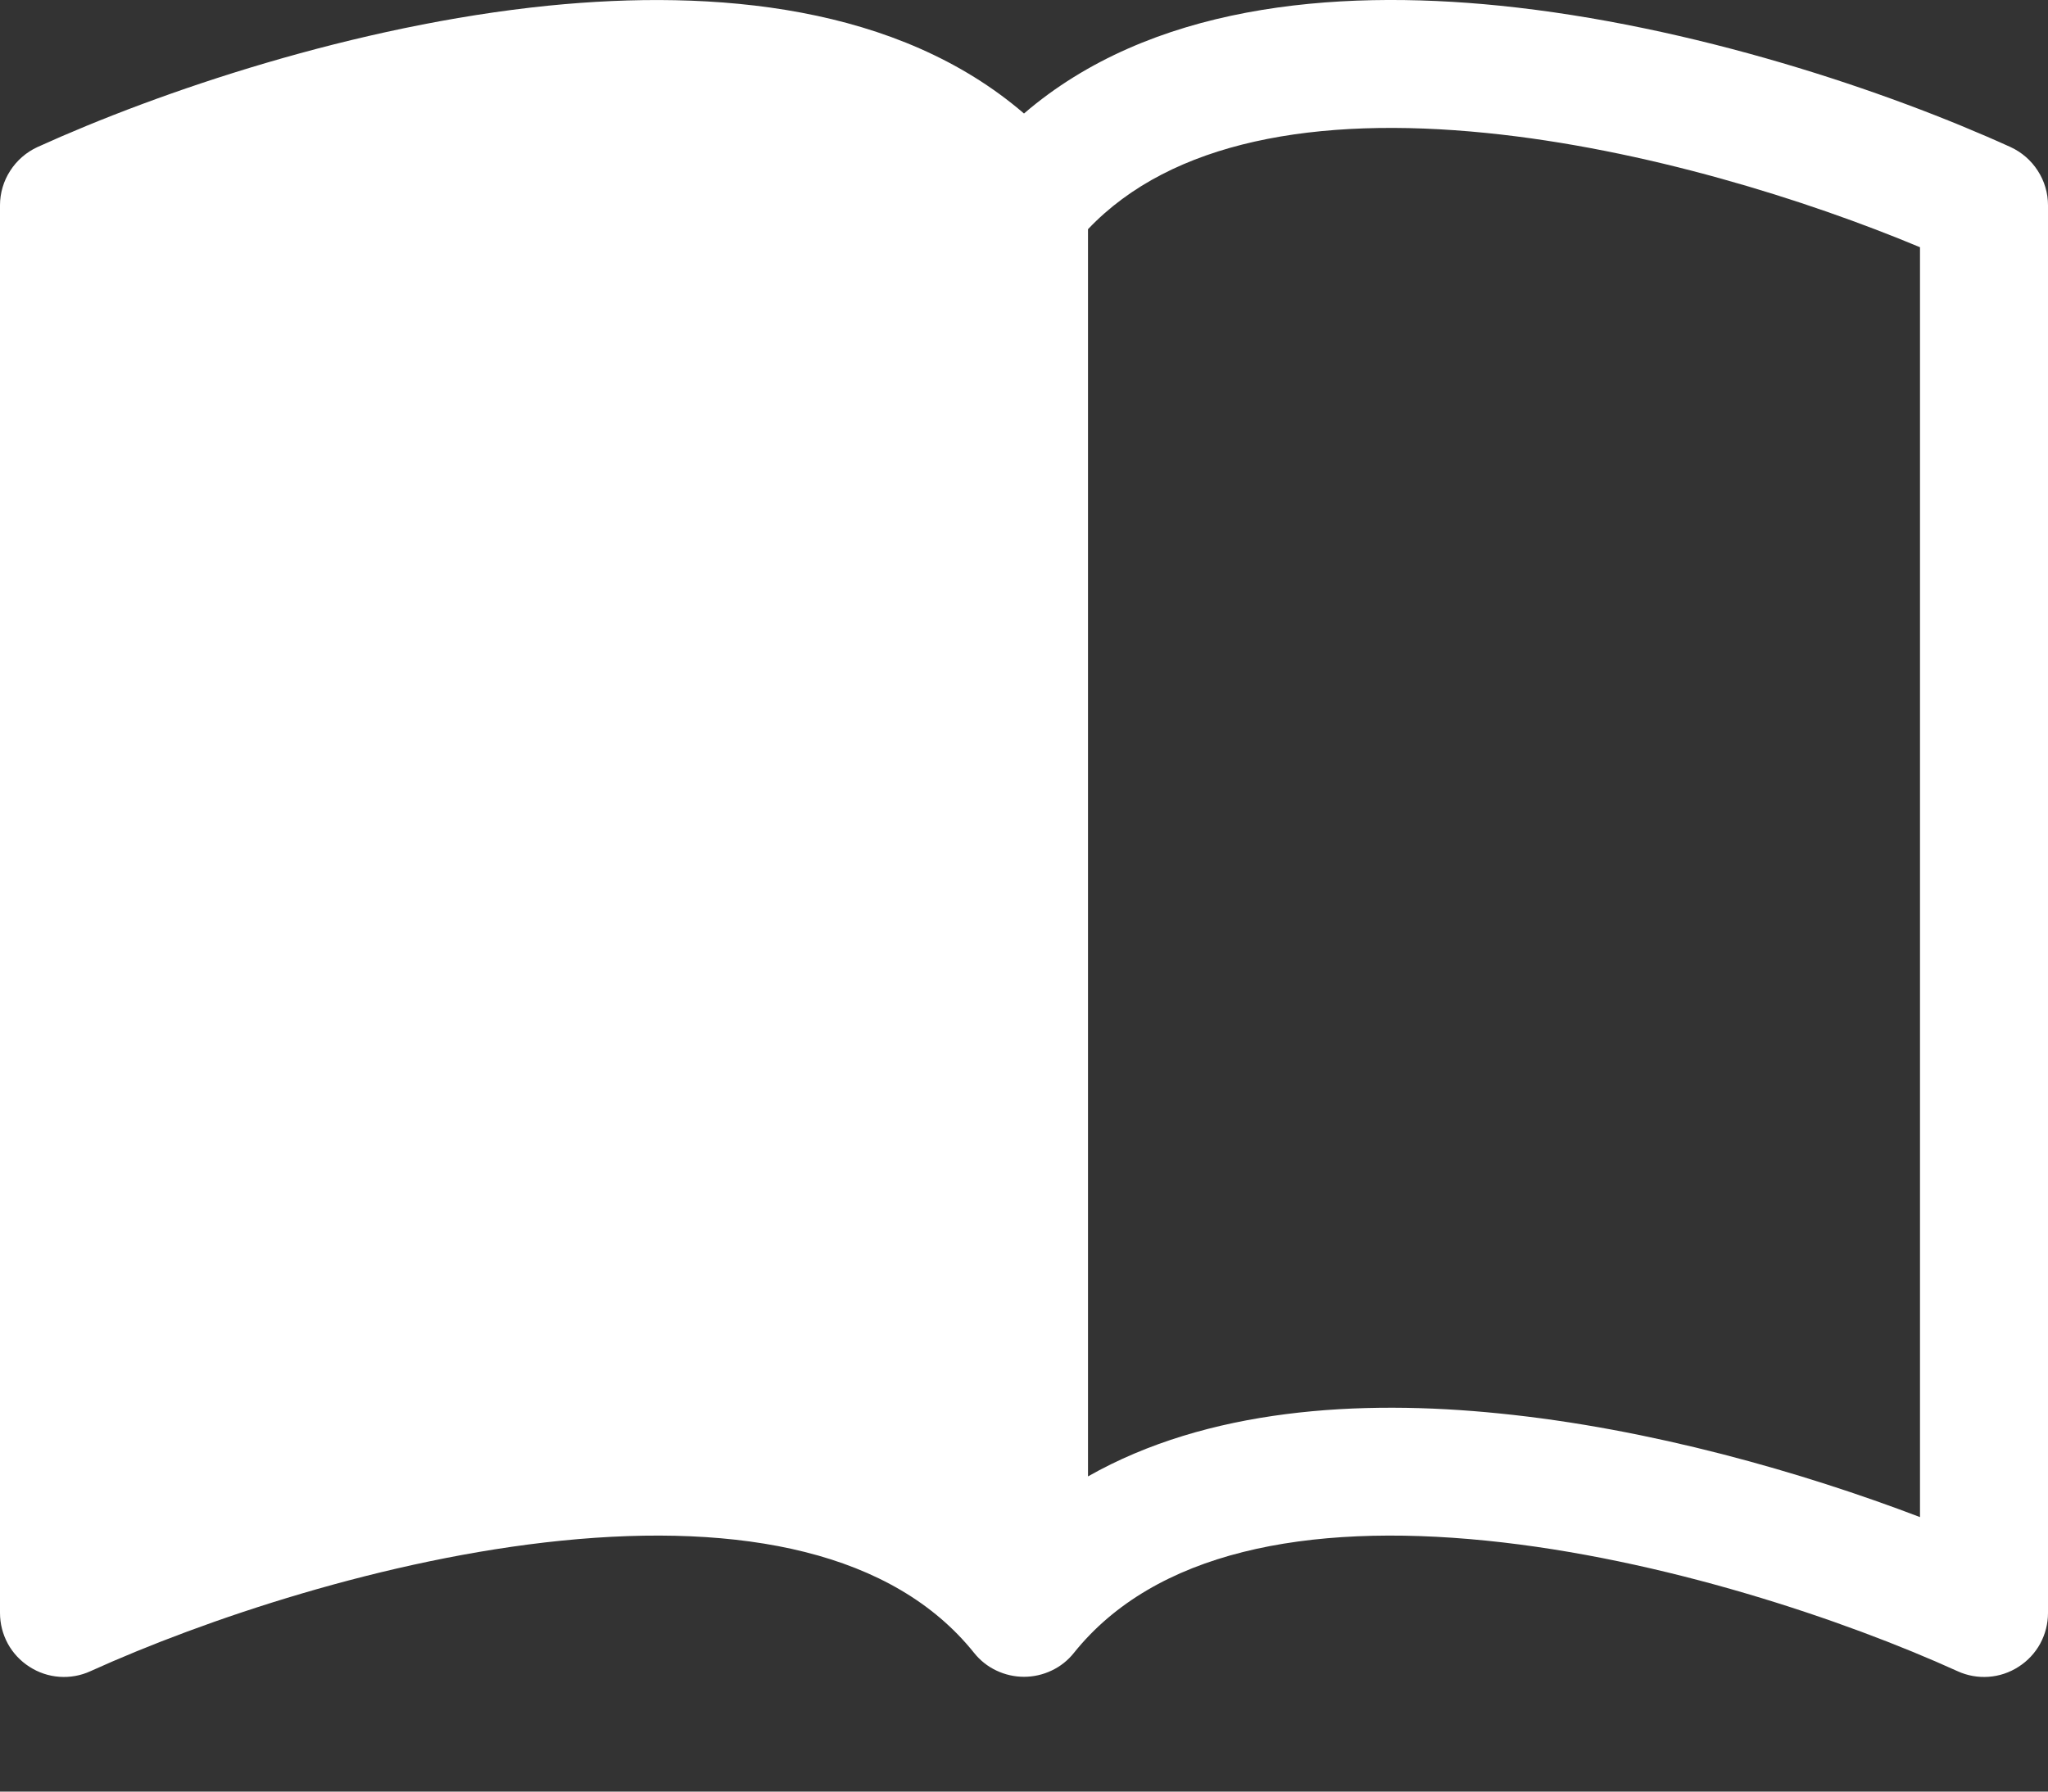 <svg width="16" height="14" viewBox="0 0 16 14" fill="none" xmlns="http://www.w3.org/2000/svg">
<rect x="0" y="0" width="16" height="14" fill="#333333" stroke="none"/>
<path d="M8.5 1.791C9.154 1.102 10.282 0.905 11.612 1.039C12.846 1.163 14.115 1.562 15 1.932V11.855C14.082 11.505 12.893 11.163 11.713 11.045C10.619 10.934 9.435 11.006 8.5 11.537V1.791ZM8 0.887C7.015 0.04 5.587 -0.086 4.287 0.044C2.773 0.197 1.245 0.716 0.293 1.149C0.206 1.189 0.132 1.253 0.08 1.334C0.028 1.414 2.65714e-05 1.508 0 1.604L0 12.604C2.3162e-05 12.688 0.021 12.77 0.061 12.844C0.101 12.917 0.159 12.979 0.229 13.024C0.3 13.07 0.38 13.097 0.464 13.103C0.547 13.109 0.631 13.094 0.707 13.059C1.589 12.659 3.01 12.178 4.387 12.039C5.796 11.897 6.977 12.126 7.61 12.916C7.657 12.975 7.716 13.022 7.784 13.054C7.851 13.086 7.925 13.103 8 13.103C8.075 13.103 8.149 13.086 8.216 13.054C8.284 13.022 8.343 12.975 8.39 12.916C9.023 12.126 10.204 11.897 11.612 12.039C12.99 12.178 14.412 12.659 15.293 13.059C15.369 13.094 15.453 13.109 15.536 13.103C15.62 13.097 15.7 13.07 15.771 13.024C15.841 12.979 15.899 12.917 15.939 12.844C15.979 12.77 16 12.688 16 12.604V1.604C16 1.508 15.972 1.414 15.92 1.334C15.868 1.253 15.794 1.189 15.707 1.149C14.755 0.716 13.227 0.197 11.713 0.044C10.413 -0.087 8.985 0.04 8 0.887Z" fill="white"/>
</svg>
